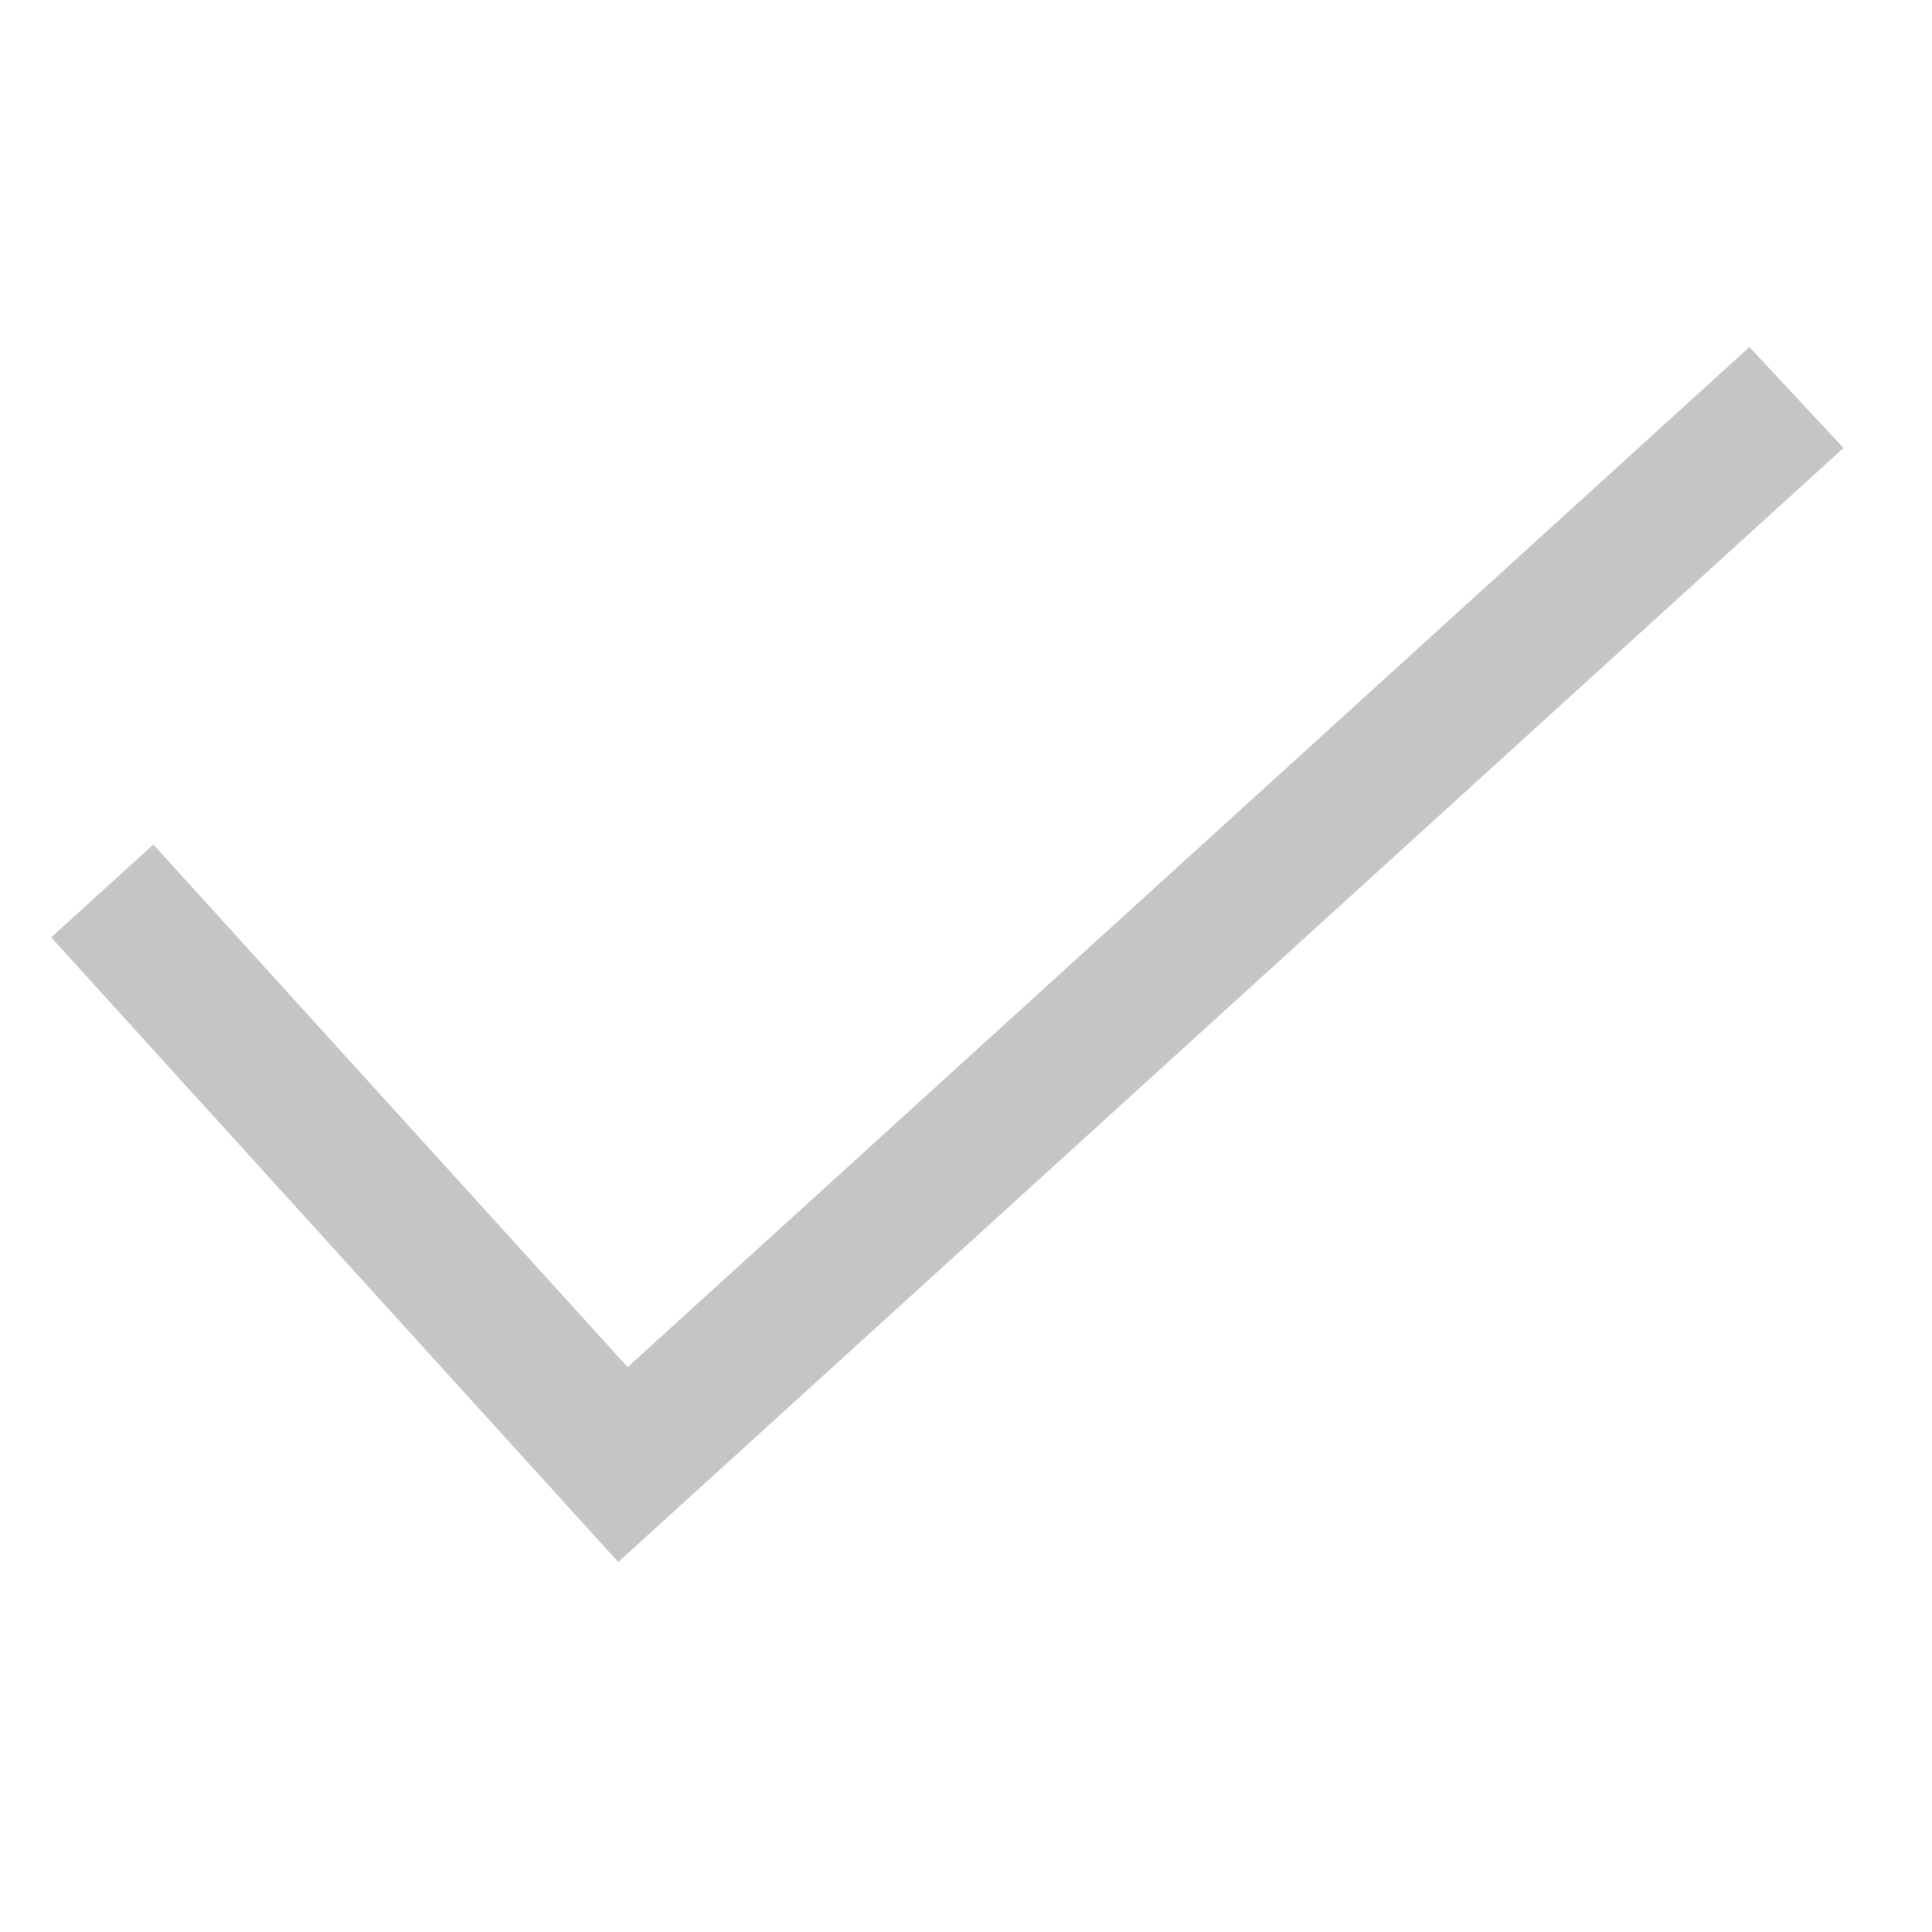 <svg width="16" height="16" viewBox="0 0 16 16" fill="none" xmlns="http://www.w3.org/2000/svg">
<path d="M15.267 3.71L14.488 2.874L9.843 7.098L5.198 11.322L1.27 6.994L0.424 7.763L5.12 12.936L15.267 3.71Z" fill="#C5C5C5"/>
</svg>
